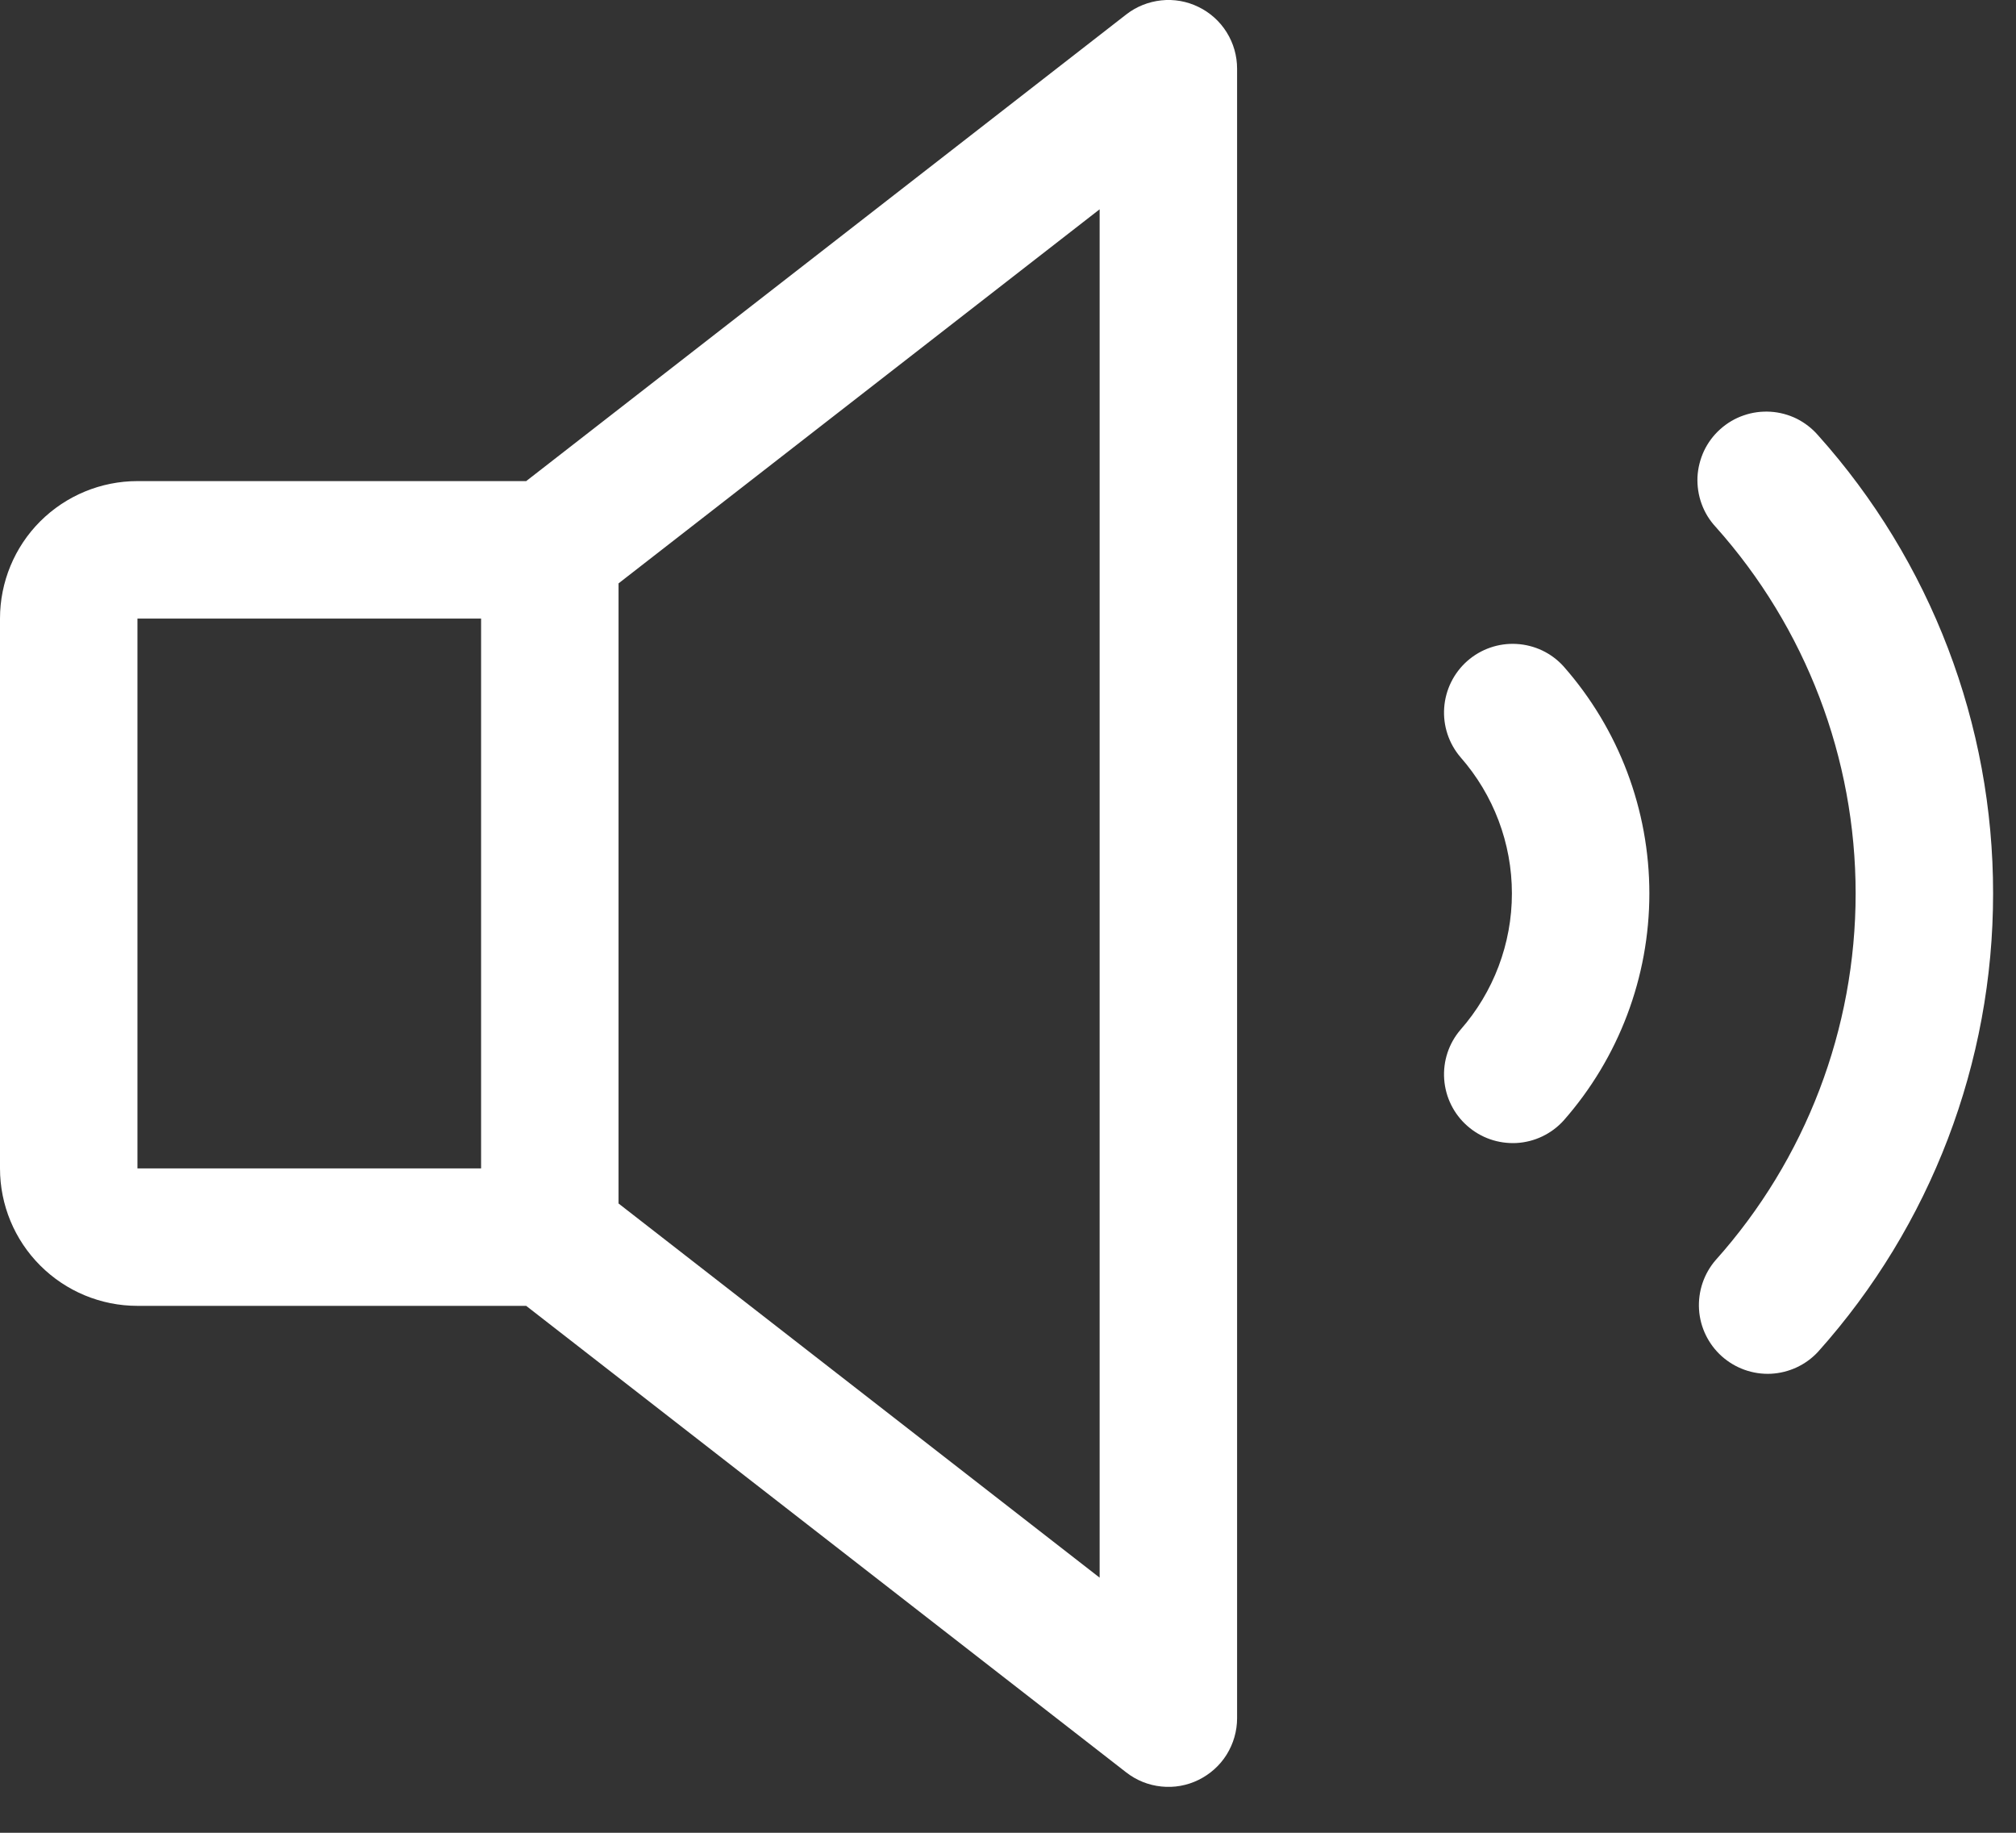 <svg width="22" height="20" viewBox="0 0 22 20" fill="none" xmlns="http://www.w3.org/2000/svg">
<rect x="0" y="0" width="22" height="20" fill="#333333" stroke="none"/>
<path d="M13.079 0.076C12.953 0.014 12.812 -0.011 12.673 0.004C12.533 0.019 12.4 0.072 12.29 0.158L5.742 5.25H1.5C1.102 5.25 0.721 5.408 0.439 5.689C0.158 5.97 0 6.352 0 6.75V12.75C0 13.148 0.158 13.529 0.439 13.81C0.721 14.092 1.102 14.25 1.5 14.25H5.742L12.29 19.341C12.4 19.427 12.533 19.481 12.673 19.495C12.812 19.51 12.953 19.485 13.079 19.423C13.205 19.361 13.312 19.266 13.386 19.147C13.46 19.028 13.5 18.89 13.5 18.75V0.75C13.5 0.609 13.461 0.472 13.386 0.352C13.312 0.233 13.205 0.137 13.079 0.076ZM1.5 6.75H5.25V12.75H1.5V6.75ZM12 17.216L6.75 13.133V6.366L12 2.284V17.216ZM17.062 7.271C17.666 7.956 17.999 8.837 17.999 9.75C17.999 10.662 17.666 11.544 17.062 12.229C16.93 12.374 16.746 12.462 16.549 12.473C16.352 12.483 16.16 12.417 16.012 12.286C15.864 12.156 15.774 11.973 15.76 11.777C15.746 11.58 15.81 11.386 15.938 11.237C16.299 10.826 16.499 10.297 16.499 9.75C16.499 9.202 16.299 8.674 15.938 8.263C15.81 8.113 15.746 7.919 15.76 7.723C15.774 7.527 15.864 7.344 16.012 7.213C16.16 7.083 16.352 7.016 16.549 7.027C16.746 7.038 16.93 7.125 17.062 7.271ZM21.75 9.75C21.751 11.595 21.071 13.376 19.84 14.751C19.707 14.895 19.522 14.981 19.325 14.991C19.128 15 18.936 14.931 18.789 14.8C18.643 14.669 18.553 14.485 18.541 14.289C18.529 14.092 18.594 13.899 18.723 13.75C19.707 12.65 20.25 11.226 20.25 9.75C20.25 8.275 19.707 6.851 18.723 5.75C18.655 5.677 18.603 5.592 18.569 5.498C18.535 5.405 18.52 5.305 18.524 5.206C18.529 5.107 18.554 5.009 18.596 4.919C18.639 4.829 18.699 4.749 18.773 4.683C18.848 4.616 18.934 4.565 19.028 4.533C19.122 4.5 19.222 4.487 19.321 4.493C19.42 4.499 19.517 4.525 19.607 4.569C19.696 4.614 19.775 4.675 19.84 4.75C21.071 6.124 21.752 7.905 21.75 9.75Z" fill="white"/>
</svg>
